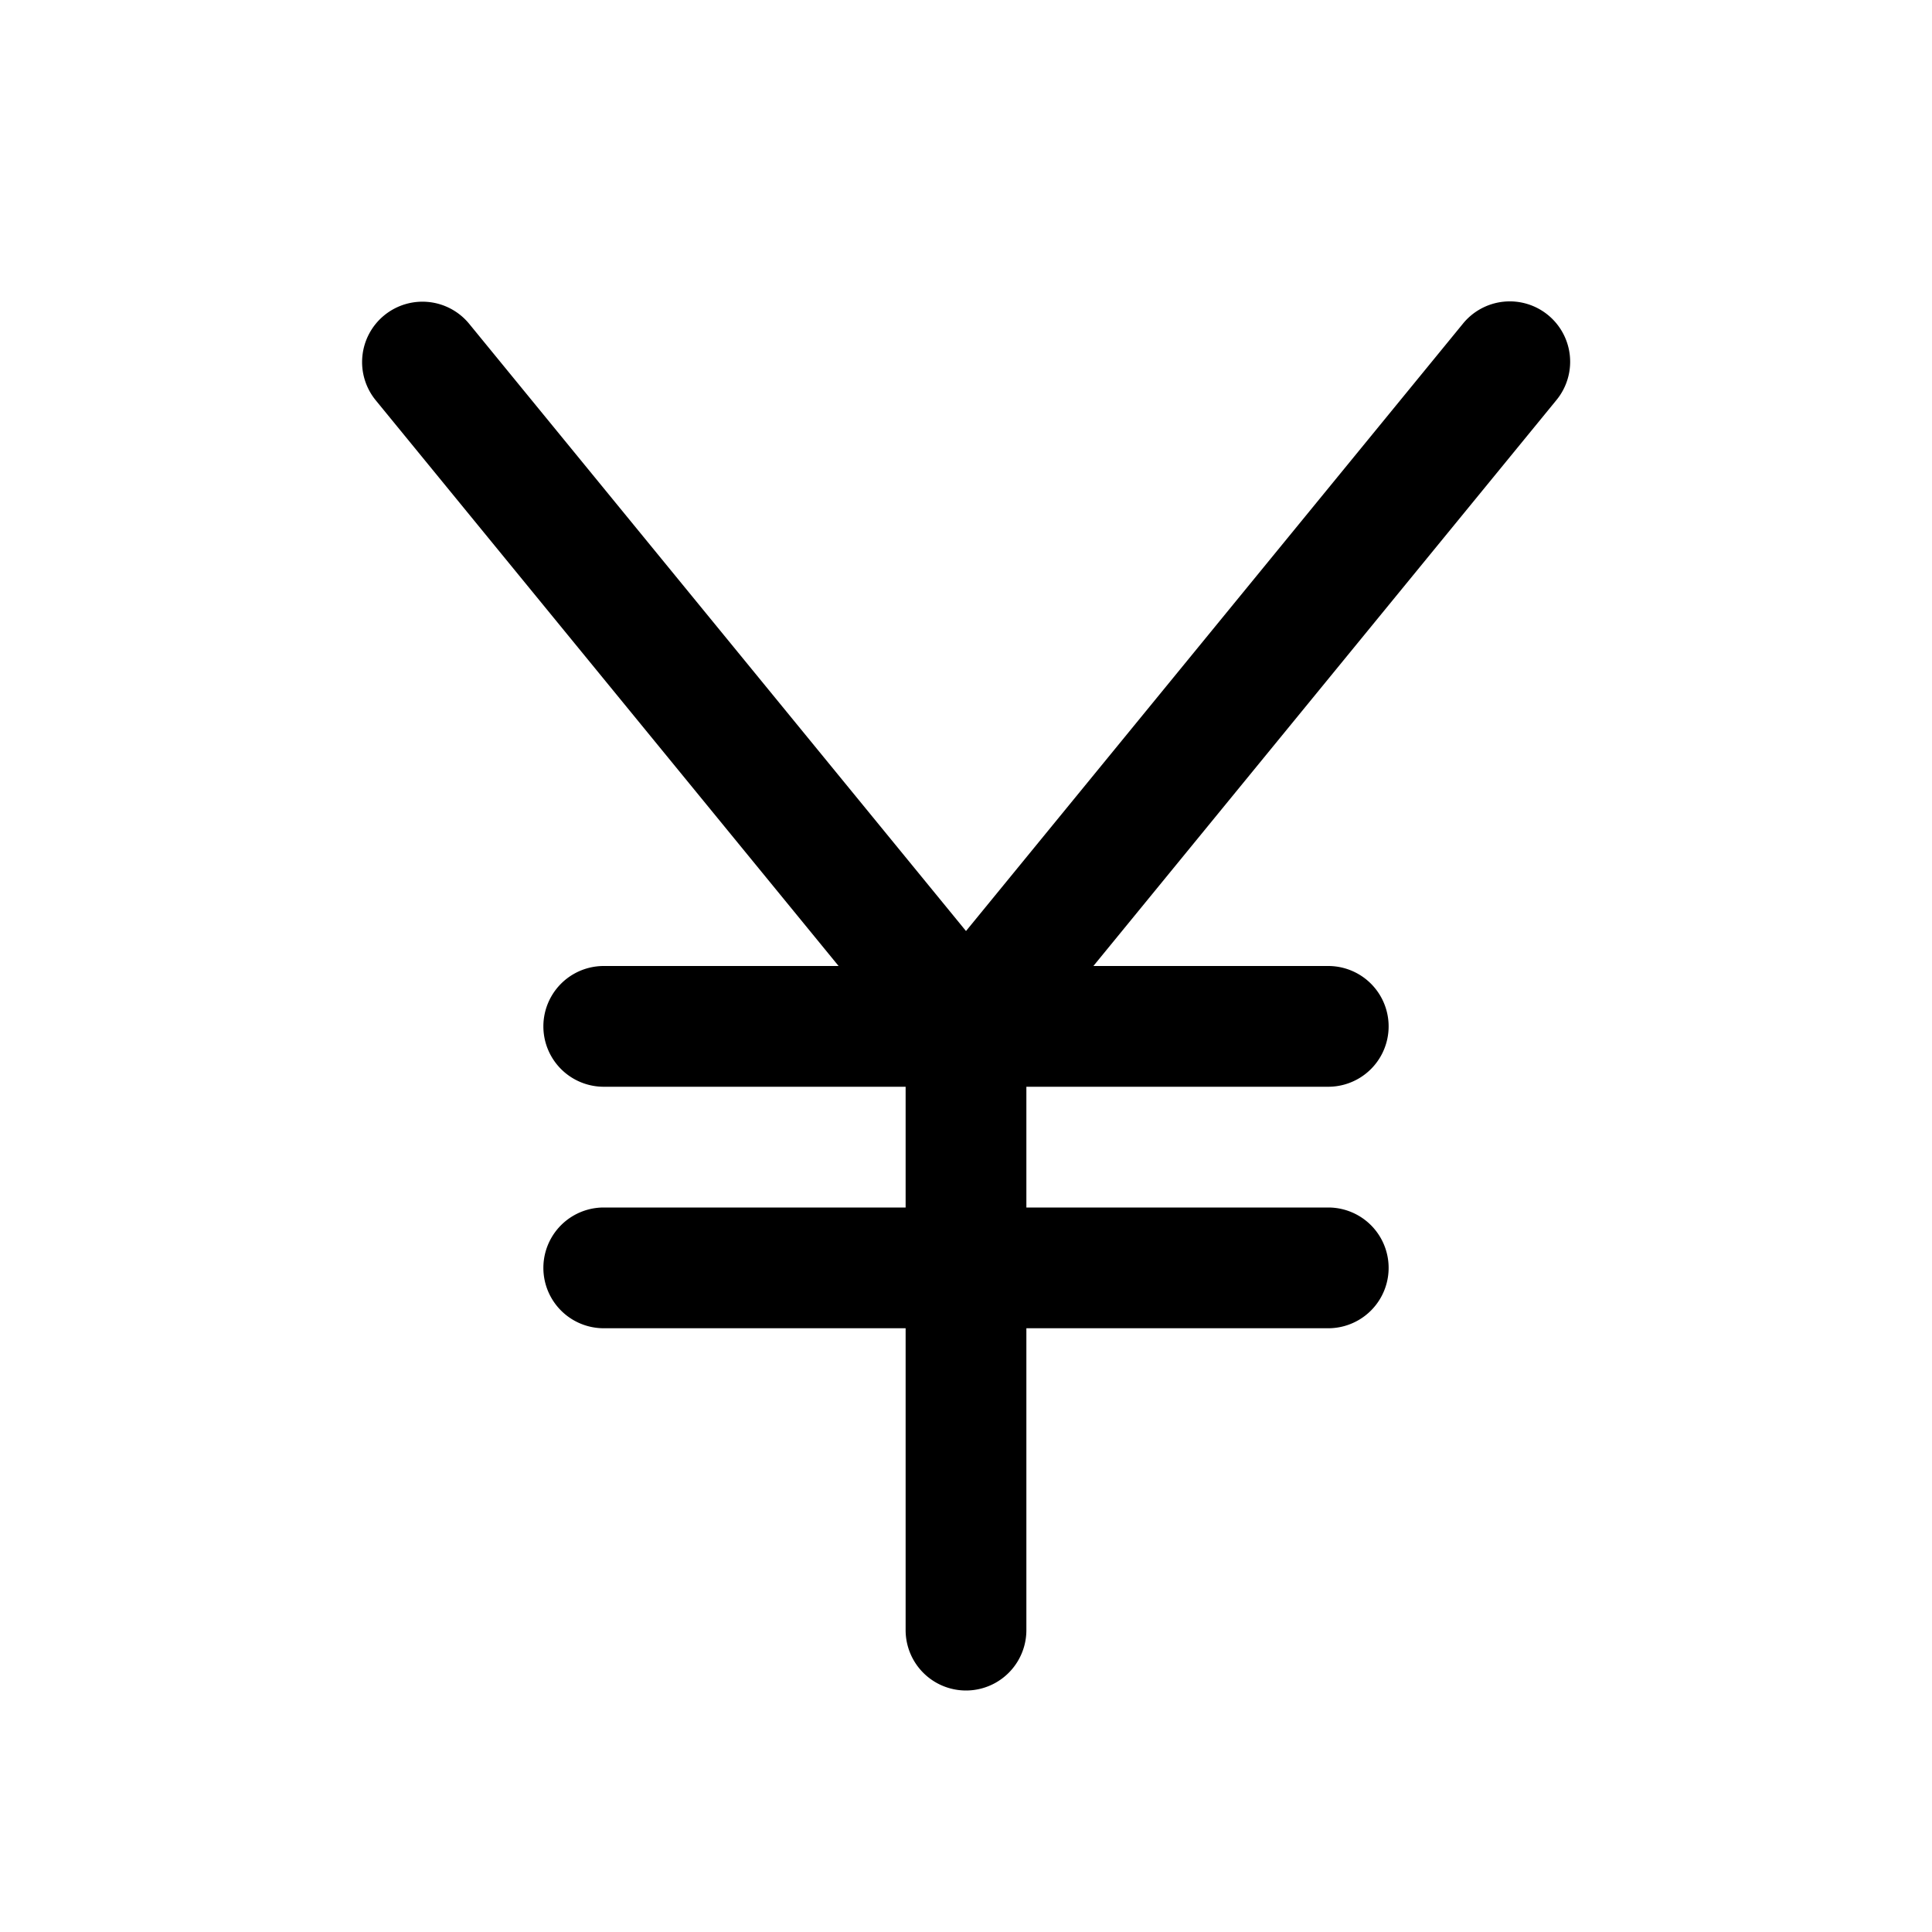<svg xmlns="http://www.w3.org/2000/svg" viewBox="0 0 256 256" width="20" height="20"><path fill="none" d="M0 0h256v256H0z"/><path d="M206.191 53.066L144.881 128H176a8 8 0 010 16h-40v16h40a8 8 0 010 16h-40v40a8 8 0 01-16 0v-40H80a8 8 0 010-16h40v-16H80a8 8 0 010-16h31.118l-61.31-74.934a8 8 0 1112.383-10.132L128 123.367l65.809-80.433a8 8 0 1112.382 10.132z"/></svg>